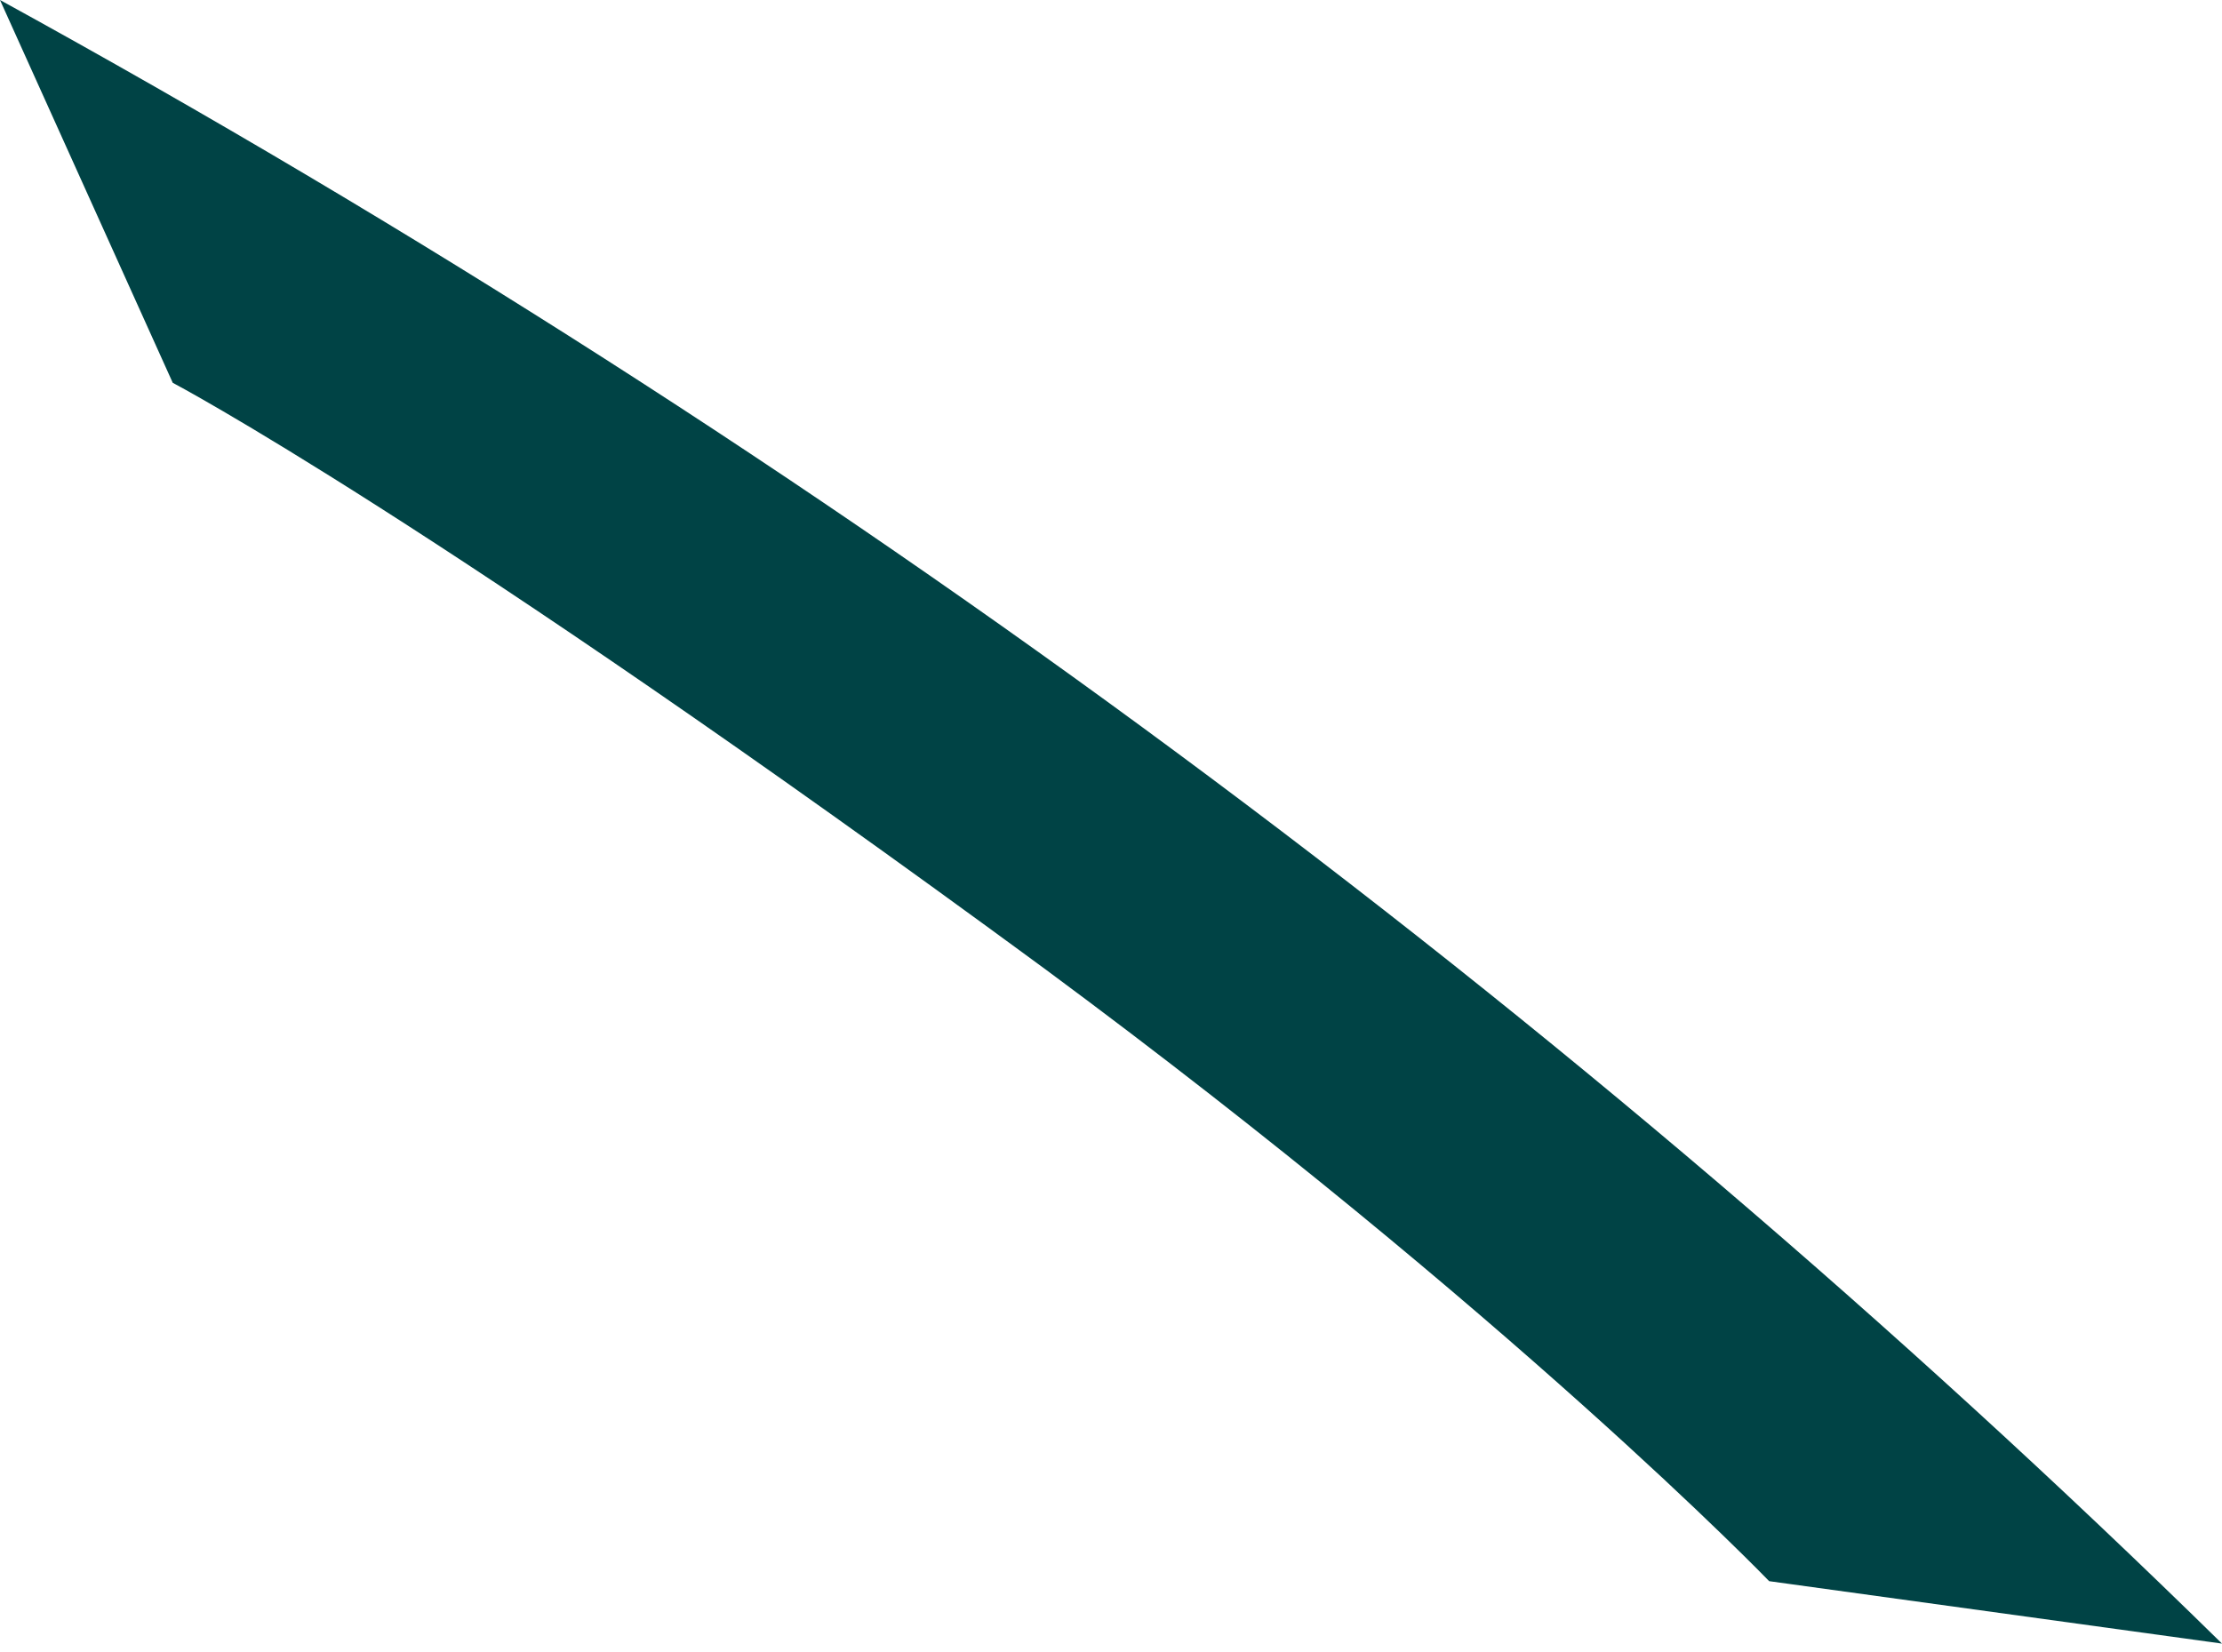 <svg width="39" height="29" viewBox="0 0 39 29" fill="none" xmlns="http://www.w3.org/2000/svg">
<path d="M31.052 27.757C31.052 27.757 26.546 23.082 18.353 17.019C7.62 9.131 3.032 6.72 3.032 6.72L0 0C14.502 7.962 27.611 17.677 39 28.853L31.052 27.757Z" fill="#004345"/>
</svg>
